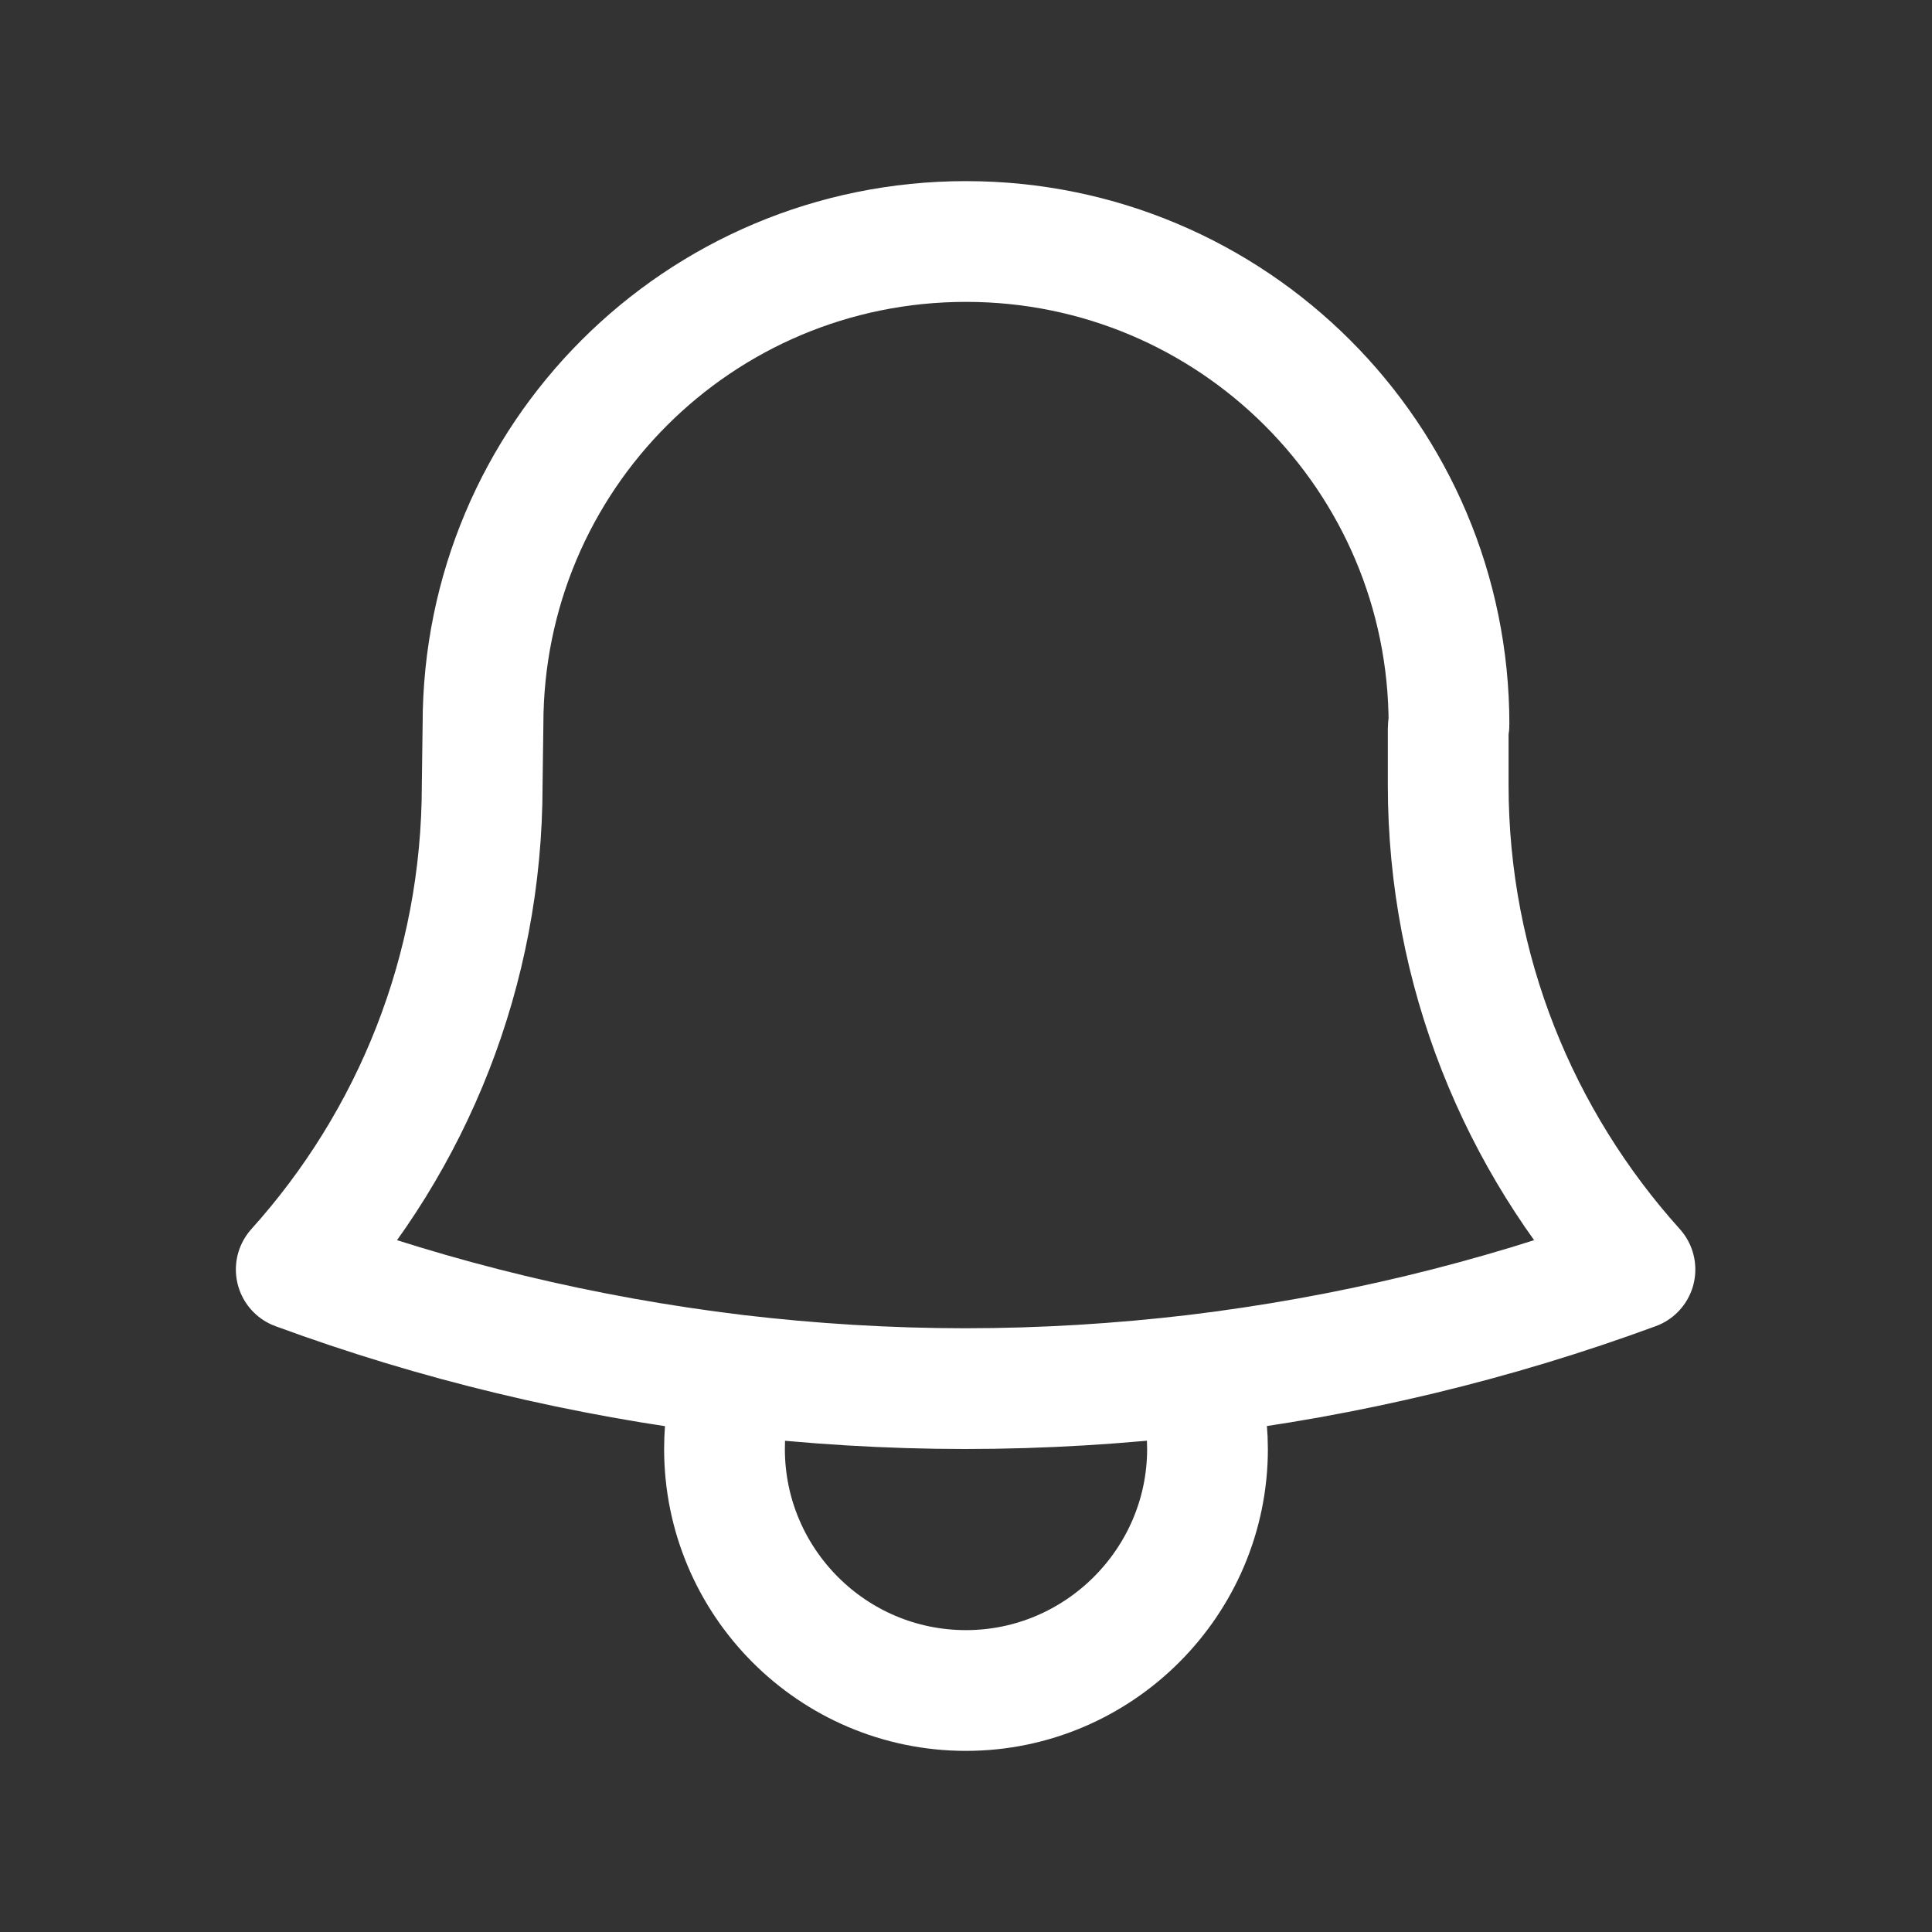 <svg width="24" height="24" viewBox="0 0 24 24" fill="none" xmlns="http://www.w3.org/2000/svg" xmlns:xlink="http://www.w3.org/1999/xlink">
	<rect x="0" y="0" width="24" height="24" fill="#333333" stroke="none"/>
	<desc>
			Created with Pixso.
	</desc>
	<defs>
		<clipPath id="clip320_13">
			<rect id="Icon" width="24" height="24" fill="white" fill-opacity="0"/>
		</clipPath>
	</defs>
	<g clip-path="url(#clip320_13)">
		<path id="Vector" d="M14.85 17.08C14.94 17.37 15 17.67 15 18C15 19.65 13.65 21 12 21C10.34 21 9 19.65 9 18C9 17.67 9.05 17.37 9.14 17.08M17.99 9.04L17.99 9.75C17.99 12.06 18.87 14.17 20.31 15.77C18.57 16.41 16.75 16.85 14.85 17.08C13.92 17.19 12.96 17.25 11.99 17.25C11.03 17.25 10.07 17.19 9.14 17.08C7.24 16.85 5.42 16.41 3.68 15.77C5.12 14.17 5.99 12.06 5.99 9.75L6 9C6 5.68 8.68 3 12 3C15.31 3 18 5.68 18 9C18 9.01 17.99 9.03 17.99 9.04Z" stroke="#FFFFFF" stroke-opacity="1" stroke-width="1.5" stroke-linejoin="round"/>
	</g>
</svg>

